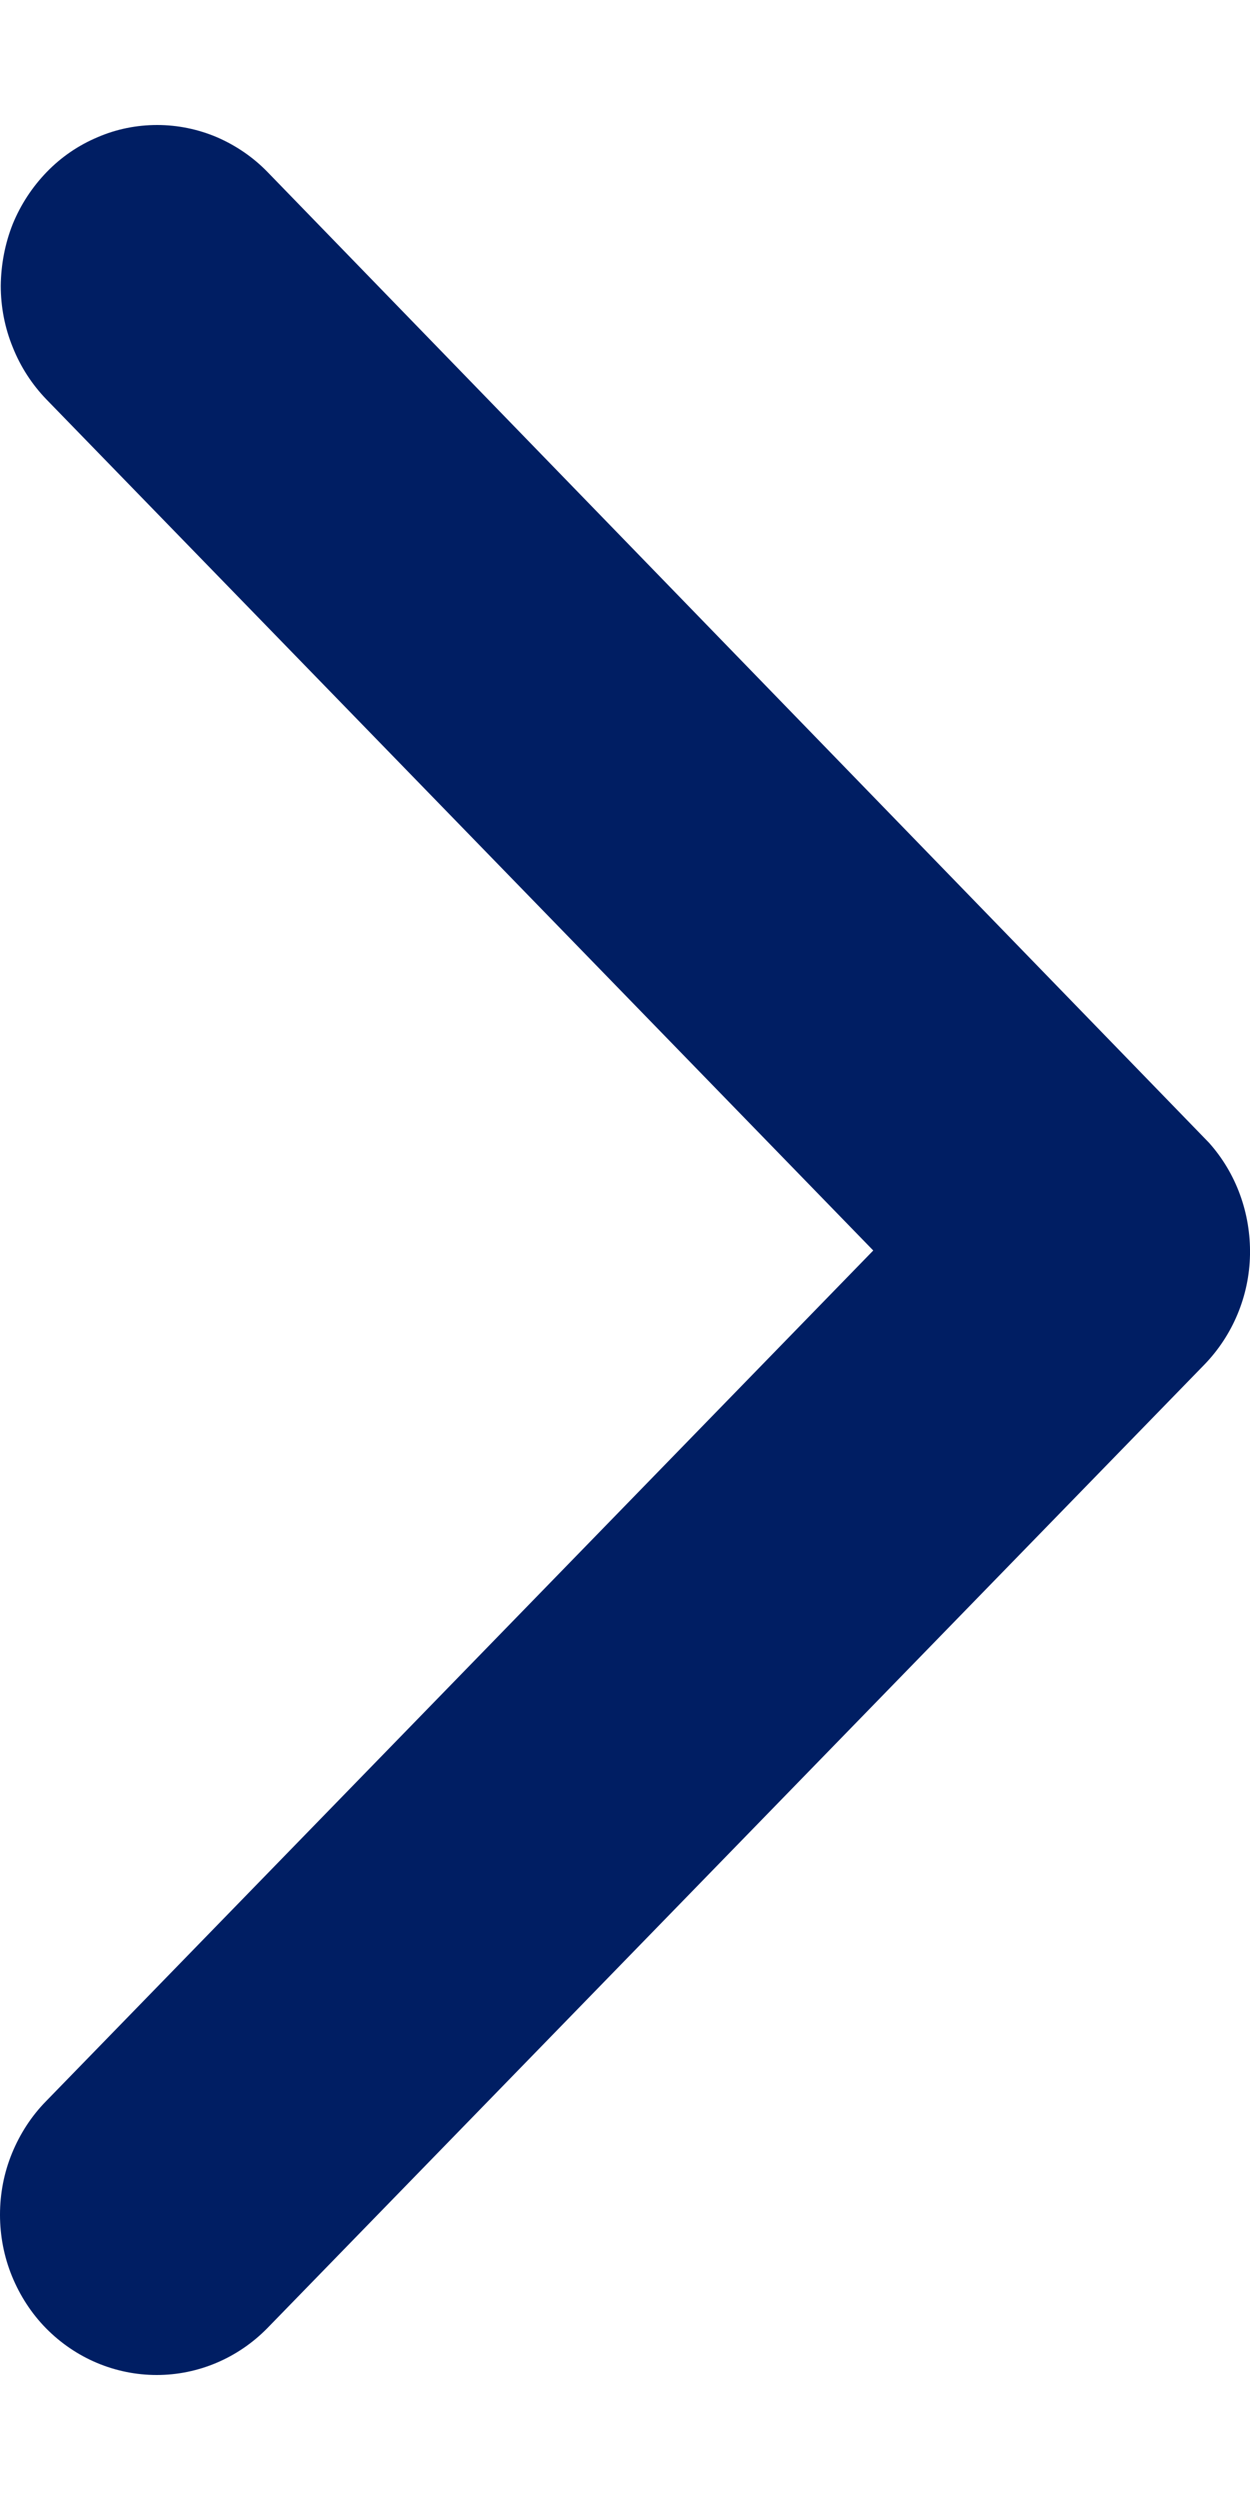 <svg width="5" height="10" viewBox="0 0 5 10" fill="none" xmlns="http://www.w3.org/2000/svg">
<path d="M3.493 5.002L0.184 8.405C0.126 8.464 0.08 8.535 0.048 8.613C0.016 8.691 0 8.774 0 8.859C0 8.943 0.016 9.027 0.048 9.105C0.08 9.183 0.126 9.254 0.184 9.313C0.302 9.433 0.461 9.5 0.627 9.5C0.792 9.5 0.951 9.433 1.069 9.313L4.818 5.458C4.931 5.341 4.997 5.184 5 5.019C5.003 4.853 4.945 4.693 4.836 4.571L1.071 0.689C1.013 0.629 0.944 0.582 0.868 0.549C0.793 0.517 0.711 0.5 0.629 0.5C0.547 0.5 0.466 0.516 0.39 0.549C0.314 0.581 0.245 0.628 0.187 0.688C0.129 0.748 0.083 0.818 0.051 0.896C0.02 0.974 0.004 1.058 0.003 1.143C0.003 1.227 0.019 1.311 0.051 1.389C0.082 1.467 0.128 1.538 0.186 1.598L3.493 5.002Z" fill="#001E63"/>
</svg>
